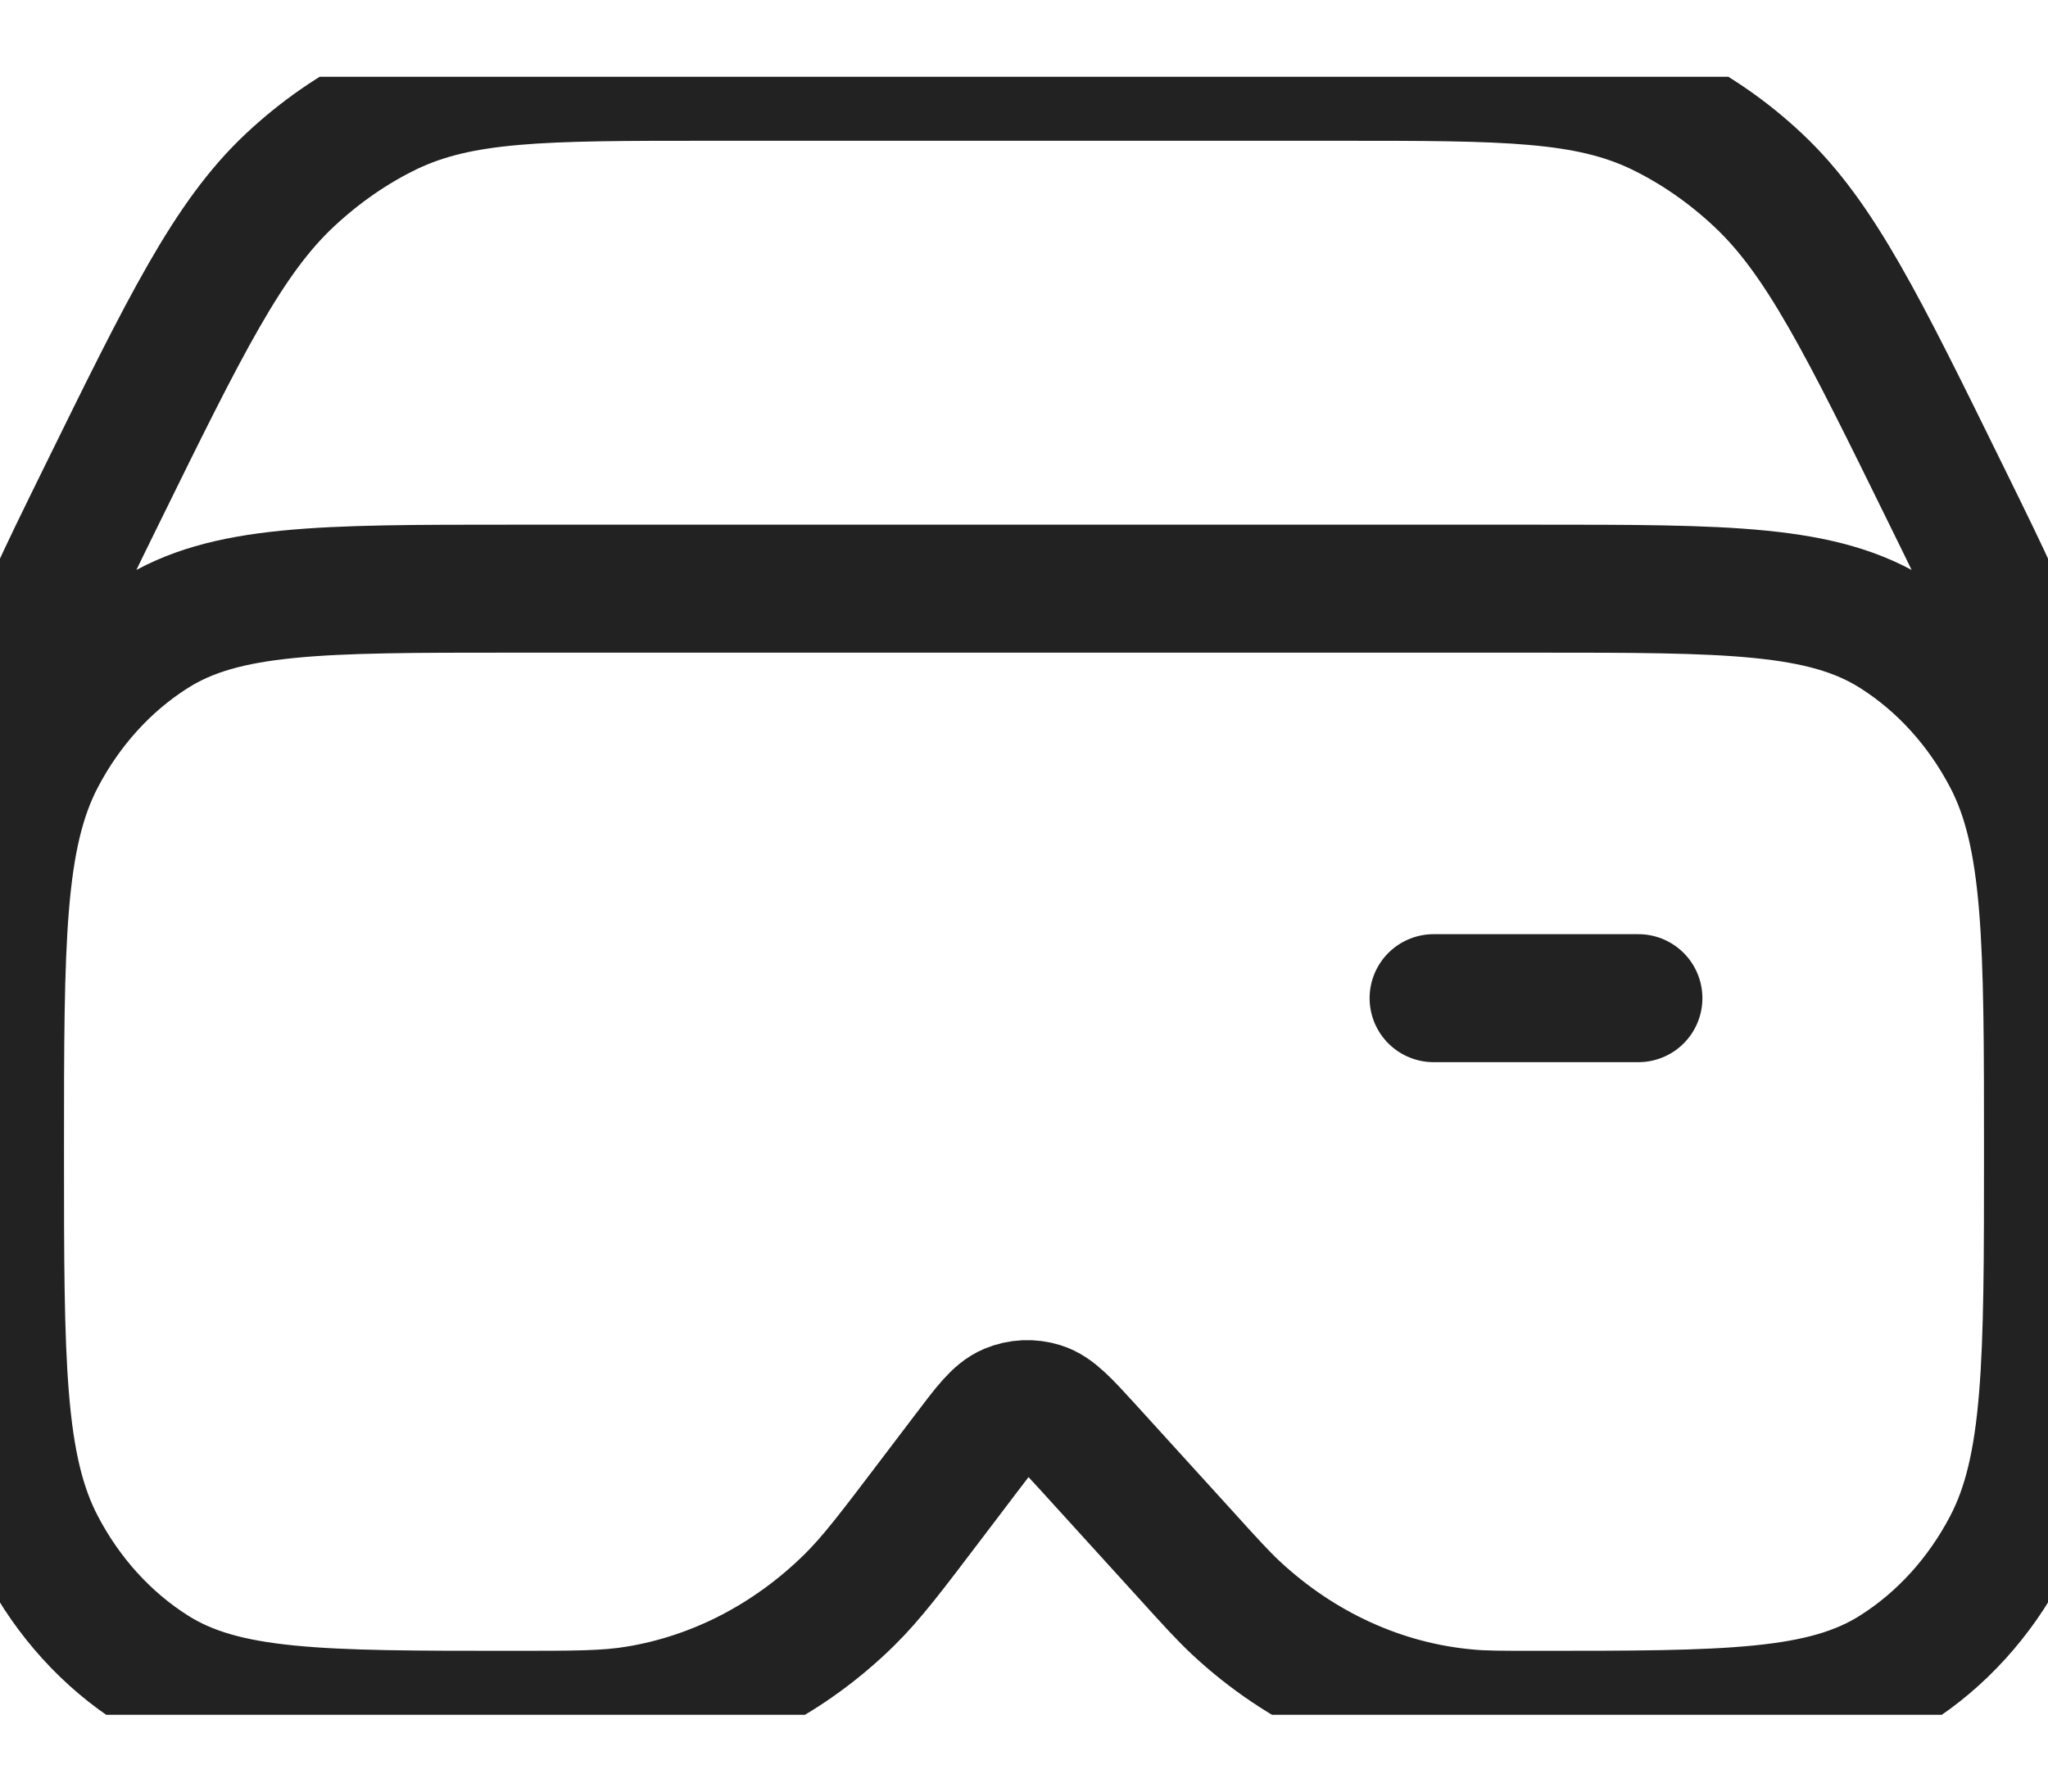 <svg width="16" height="14" viewBox="0 0 16 14" fill="none" xmlns="http://www.w3.org/2000/svg">
<g clip-path="url(#clip0_9069_8589)">
<path d="M11.2 7.8H12.8M16 9.4V7.362C16 6.578 16 6.186 15.938 5.807C15.908 5.619 15.866 5.435 15.813 5.255C15.707 4.891 15.542 4.555 15.212 3.883C14.55 2.535 14.219 1.862 13.737 1.409C13.501 1.187 13.239 1.006 12.962 0.872C12.396 0.6 11.753 0.6 10.468 0.6H5.532C4.247 0.6 3.604 0.6 3.038 0.872C2.761 1.006 2.5 1.187 2.263 1.409C1.781 1.862 1.45 2.535 0.788 3.883C0.458 4.555 0.293 4.891 0.187 5.255C0.134 5.435 0.092 5.619 0.062 5.807C8.85555e-08 6.186 0 6.578 0 7.362V9.4M12 4.6H4C2.505 4.6 1.757 4.6 1.2 4.954C0.835 5.185 0.532 5.519 0.322 5.92C8.17435e-08 6.533 0 7.355 0 9C0 10.645 8.17435e-08 11.467 0.322 12.08C0.532 12.481 0.835 12.815 1.2 13.046C1.757 13.4 2.505 13.4 4 13.4C4.491 13.4 4.736 13.4 4.968 13.362C5.588 13.262 6.167 12.963 6.634 12.504C6.809 12.332 6.966 12.124 7.28 11.71L7.548 11.357C7.707 11.147 7.786 11.042 7.883 11.001C7.964 10.967 8.053 10.963 8.136 10.989C8.236 11.02 8.324 11.116 8.5 11.309L9.269 12.155C9.459 12.365 9.555 12.47 9.654 12.563C10.165 13.04 10.798 13.329 11.466 13.388C11.595 13.4 11.73 13.4 12 13.4C13.495 13.4 14.243 13.4 14.8 13.046C15.165 12.815 15.468 12.481 15.678 12.08C16 11.467 16 10.645 16 9C16 7.355 16 6.533 15.678 5.92C15.468 5.519 15.165 5.185 14.8 4.954C14.243 4.6 13.495 4.6 12 4.6Z" stroke="#222222" stroke-linecap="round"/>
</g>
<defs>
<clipPath id="clip0_9069_8589">
<rect width="16" height="12.8" fill="white" transform="translate(0 0.6)"/>
</clipPath>
</defs>
</svg>

